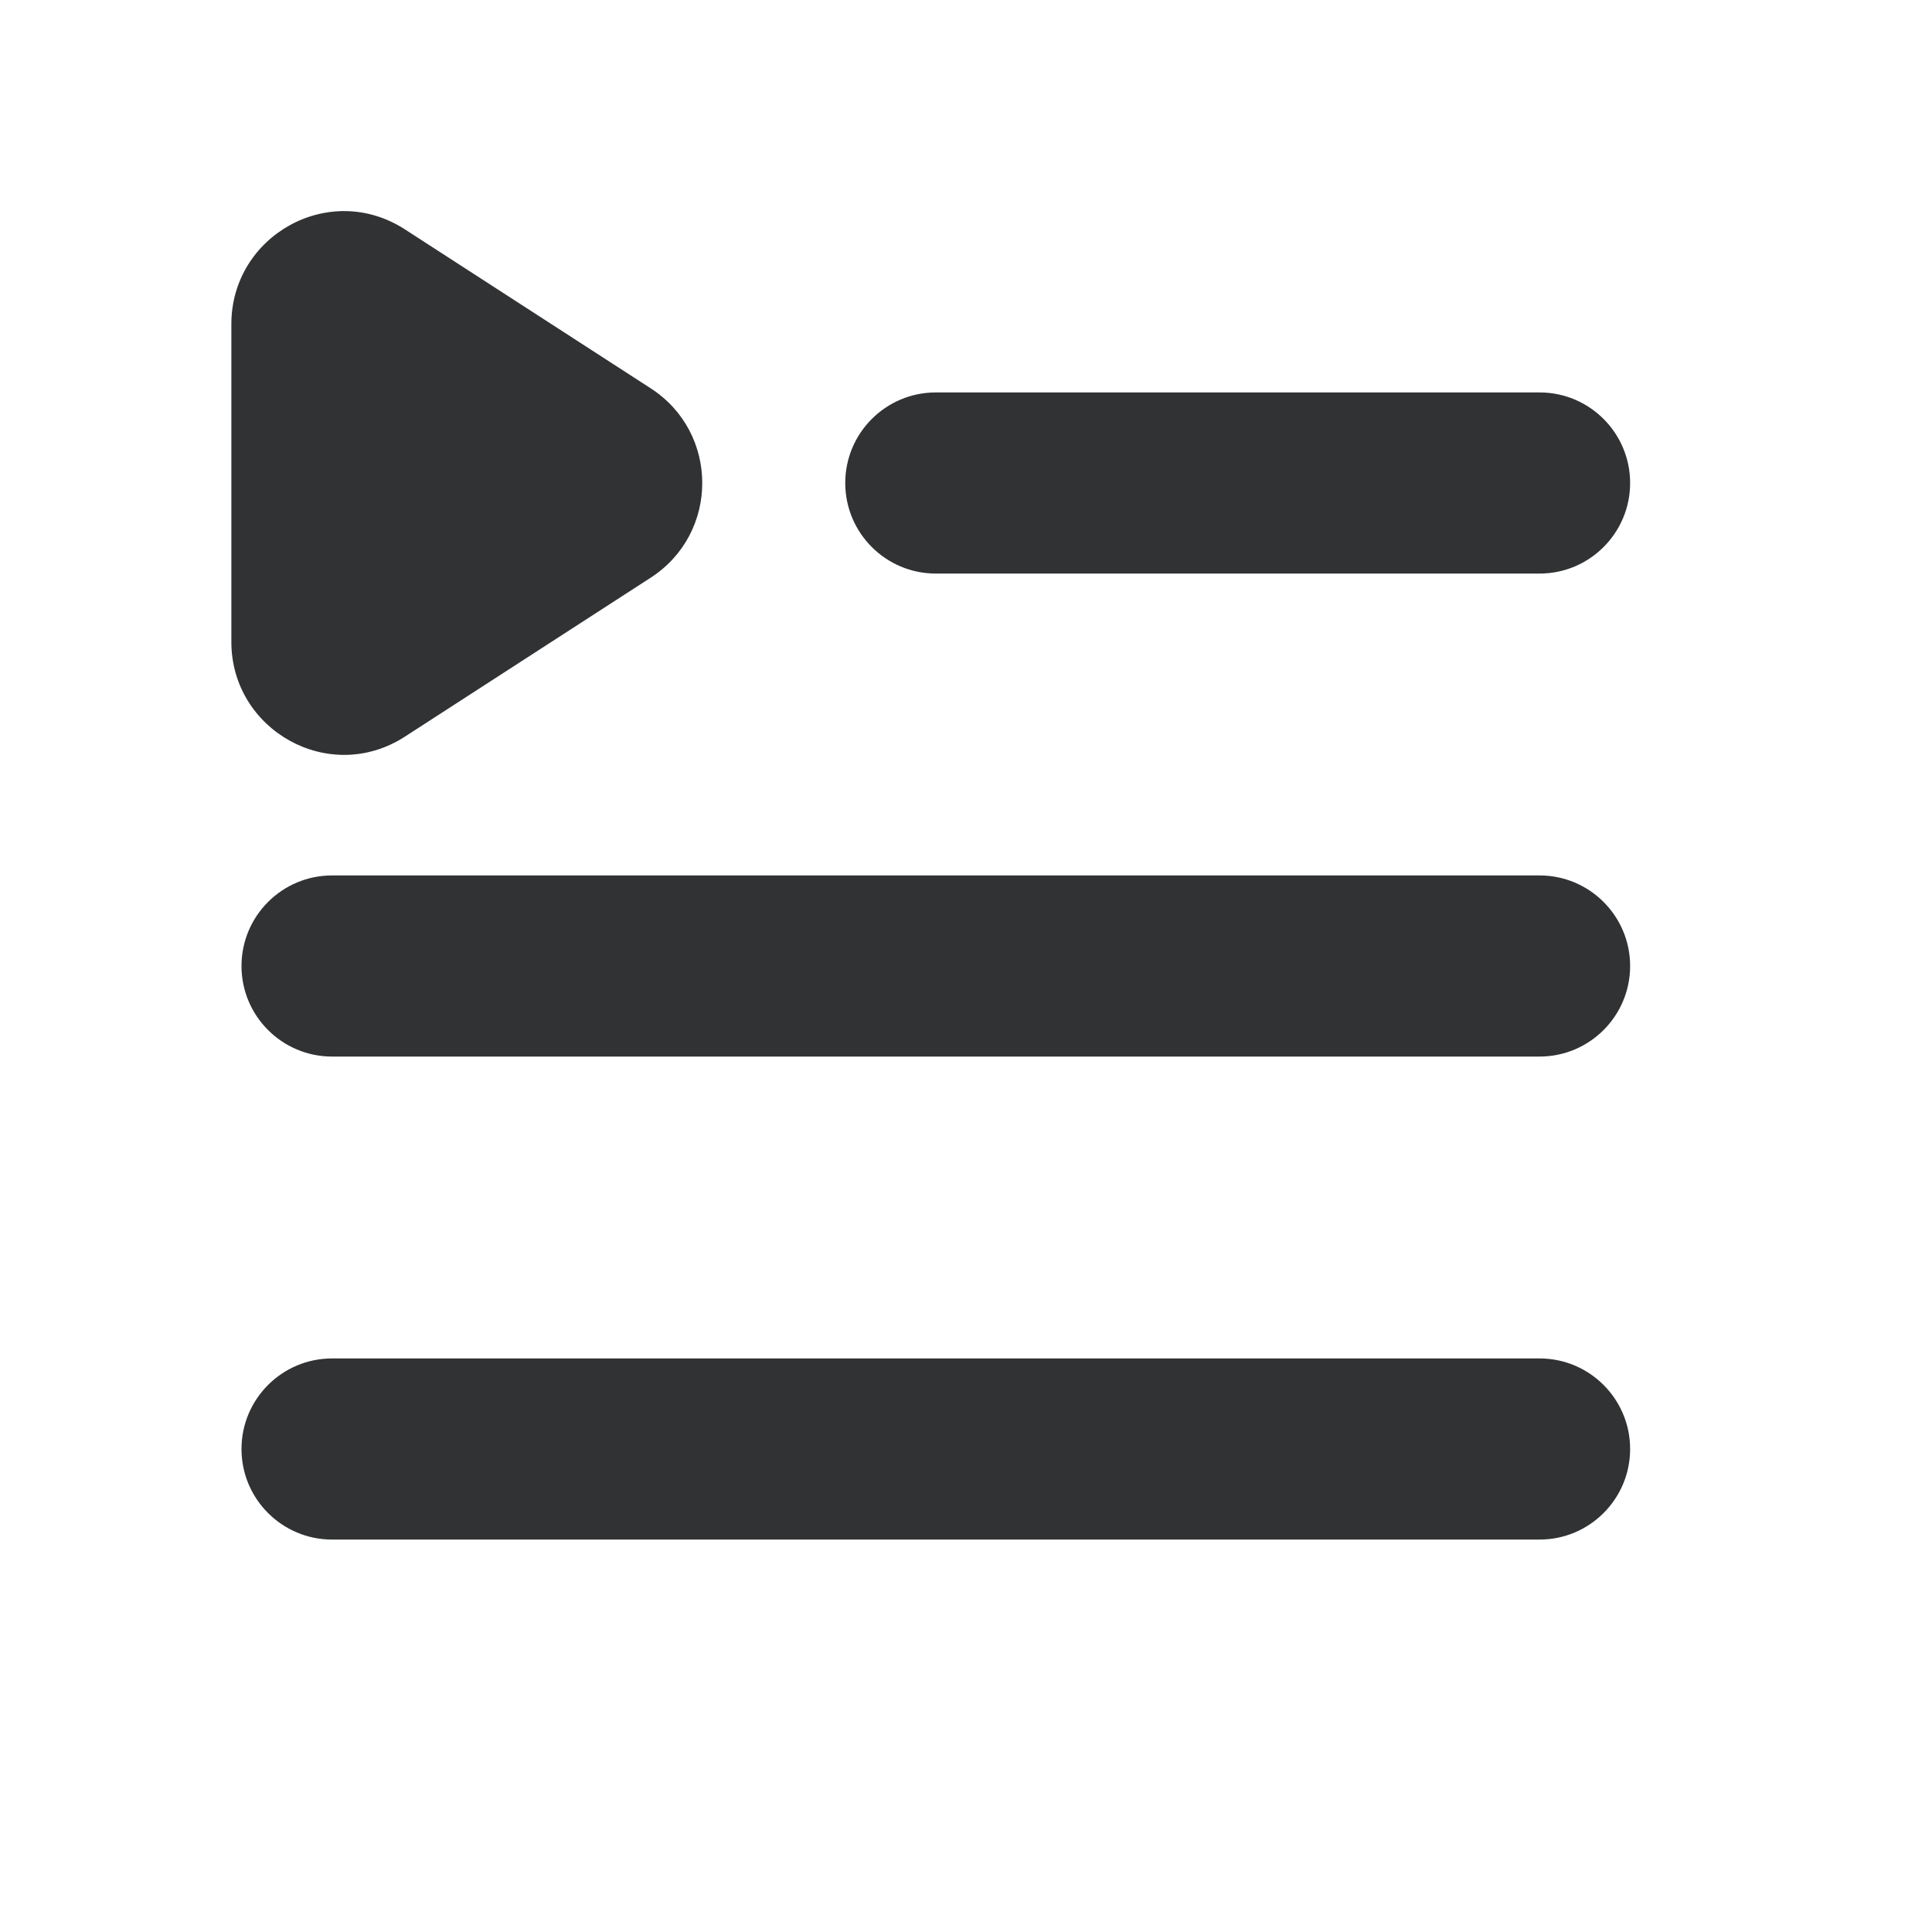 <svg width="16" height="16" viewBox="0 0 16 16" fill="none" xmlns="http://www.w3.org/2000/svg">
    <path fill-rule="evenodd" clip-rule="evenodd"
        d="M3.354 1.9C2.727 1.494 1.916 1.952 1.916 2.684V5.316C1.916 6.047 2.727 6.506 3.354 6.1L5.389 4.784C5.958 4.416 5.958 3.584 5.389 3.216L3.354 1.9Z"
        fill="#303233" />
    <path
        d="M12.75 3.25H7.75C7.336 3.25 7 3.586 7 4C7 4.414 7.336 4.75 7.75 4.75H12.75C13.164 4.75 13.5 4.414 13.5 4C13.5 3.586 13.164 3.25 12.75 3.25Z"
        fill="#303233" />
    <path
        d="M2.75 7.25C2.336 7.25 2 7.586 2 8C2 8.414 2.336 8.75 2.75 8.75H12.75C13.164 8.75 13.5 8.414 13.5 8C13.5 7.586 13.164 7.25 12.75 7.25H2.75Z"
        fill="#303233" />
    <path
        d="M2 12C2 11.586 2.336 11.25 2.75 11.25H12.75C13.164 11.25 13.5 11.586 13.5 12C13.5 12.414 13.164 12.75 12.75 12.75H2.75C2.336 12.75 2 12.414 2 12Z"
        fill="#303233" />
</svg>
